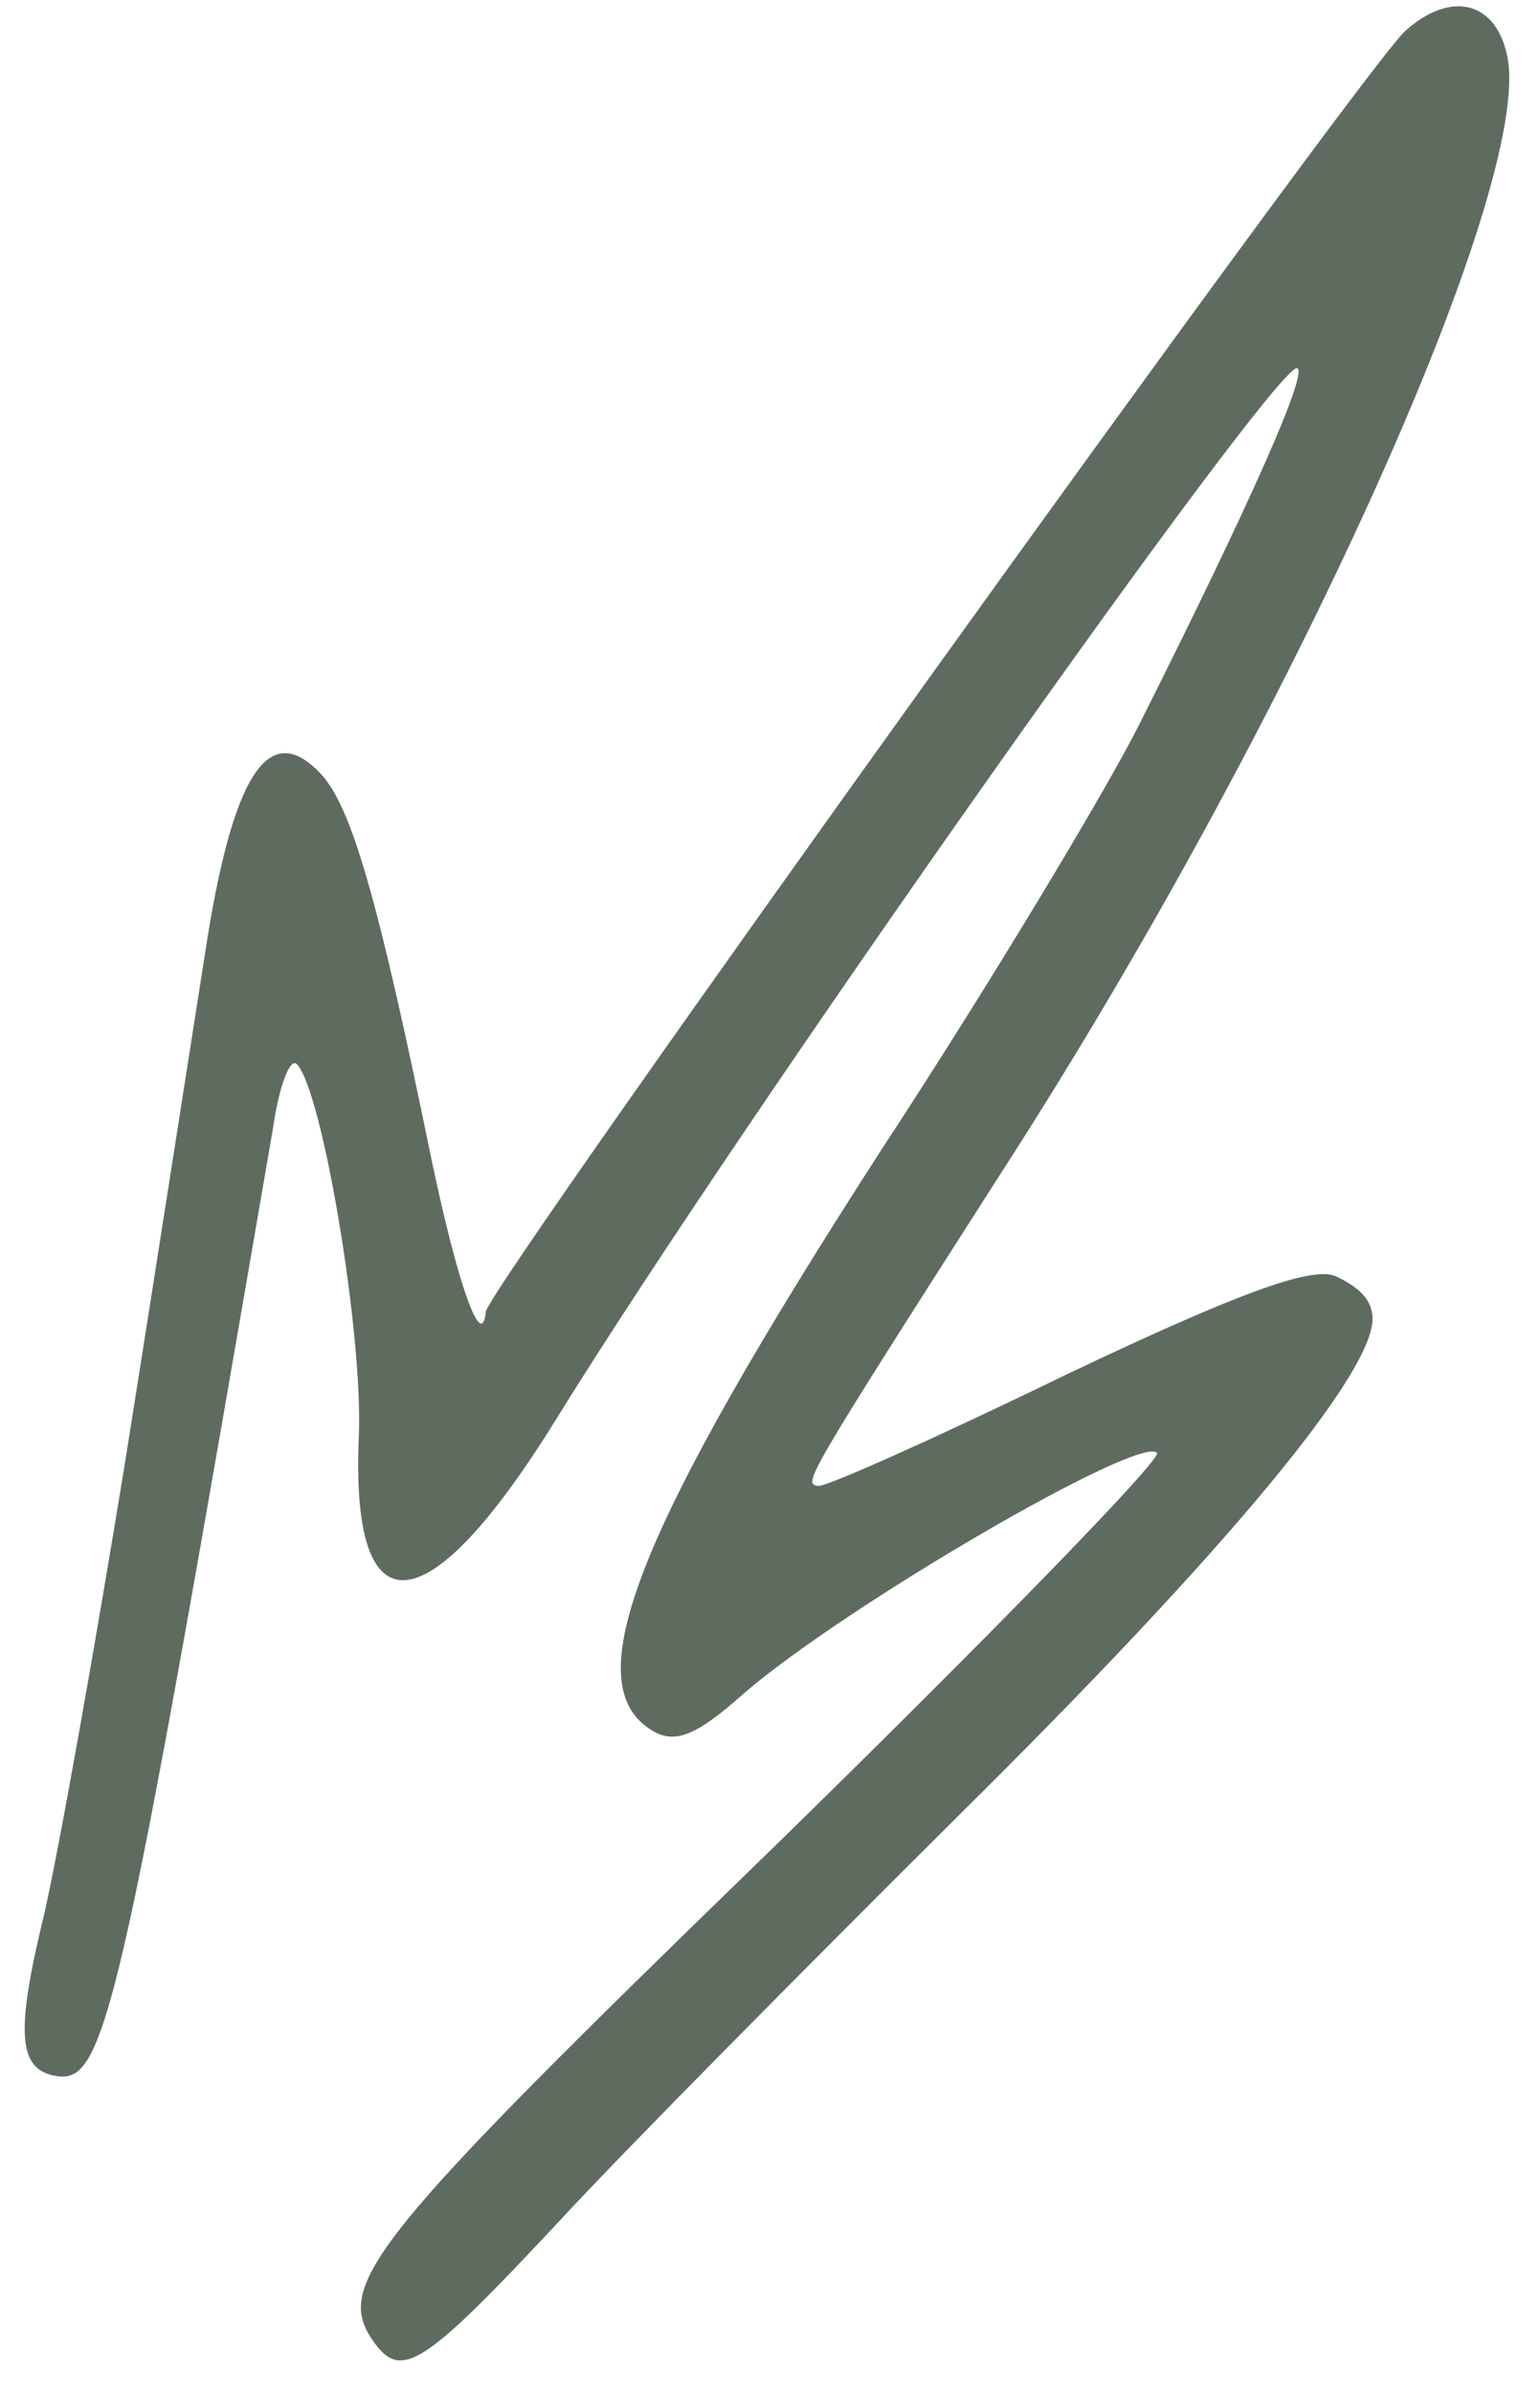 <svg width="38" height="59" viewBox="0 0 38 59" fill="none" xmlns="http://www.w3.org/2000/svg">
<path d="M5.051 23.563C4.707 25.741 3.835 31.355 3.093 36.016C2.344 40.618 1.441 45.679 1.085 47.222C0.381 50.107 0.451 51.012 1.345 51.183C2.595 51.422 2.911 50.044 6.74 27.798C6.889 26.762 7.162 26.067 7.327 26.242C7.954 26.909 8.955 32.852 8.855 35.393C8.635 40.297 10.542 40.145 13.736 34.975C18.367 27.492 31.441 8.999 32.004 9.078C32.301 9.135 30.901 12.318 28.077 17.932C27.237 19.583 24.402 24.304 21.755 28.341C15.674 37.762 14.193 41.533 16.096 42.674C16.658 43.012 17.188 42.797 18.357 41.755C20.806 39.635 28.122 35.369 28.551 35.825C28.683 35.966 24.413 40.354 19.067 45.572C9.158 55.18 8.235 56.326 9.204 57.72C9.896 58.715 10.44 58.359 13.728 54.846C15.395 53.037 19.859 48.542 23.618 44.803C30.299 38.202 34.007 33.734 33.865 32.442C33.82 32.031 33.556 31.75 32.941 31.46C32.333 31.228 30.484 31.91 26.3 33.899C23.117 35.447 20.365 36.675 20.186 36.641C19.829 36.572 19.776 36.62 24.679 28.959C31.858 17.85 37.811 4.609 37.198 1.415C36.931 0.041 35.82 -0.258 34.678 0.76C33.615 1.707 12.091 31.669 11.989 32.34C11.894 33.328 11.316 31.78 10.644 28.574C9.326 22.138 8.671 19.884 7.912 19.078C6.625 17.71 5.727 19.091 5.051 23.563Z" fill="#5D6C5F"/>
</svg>
